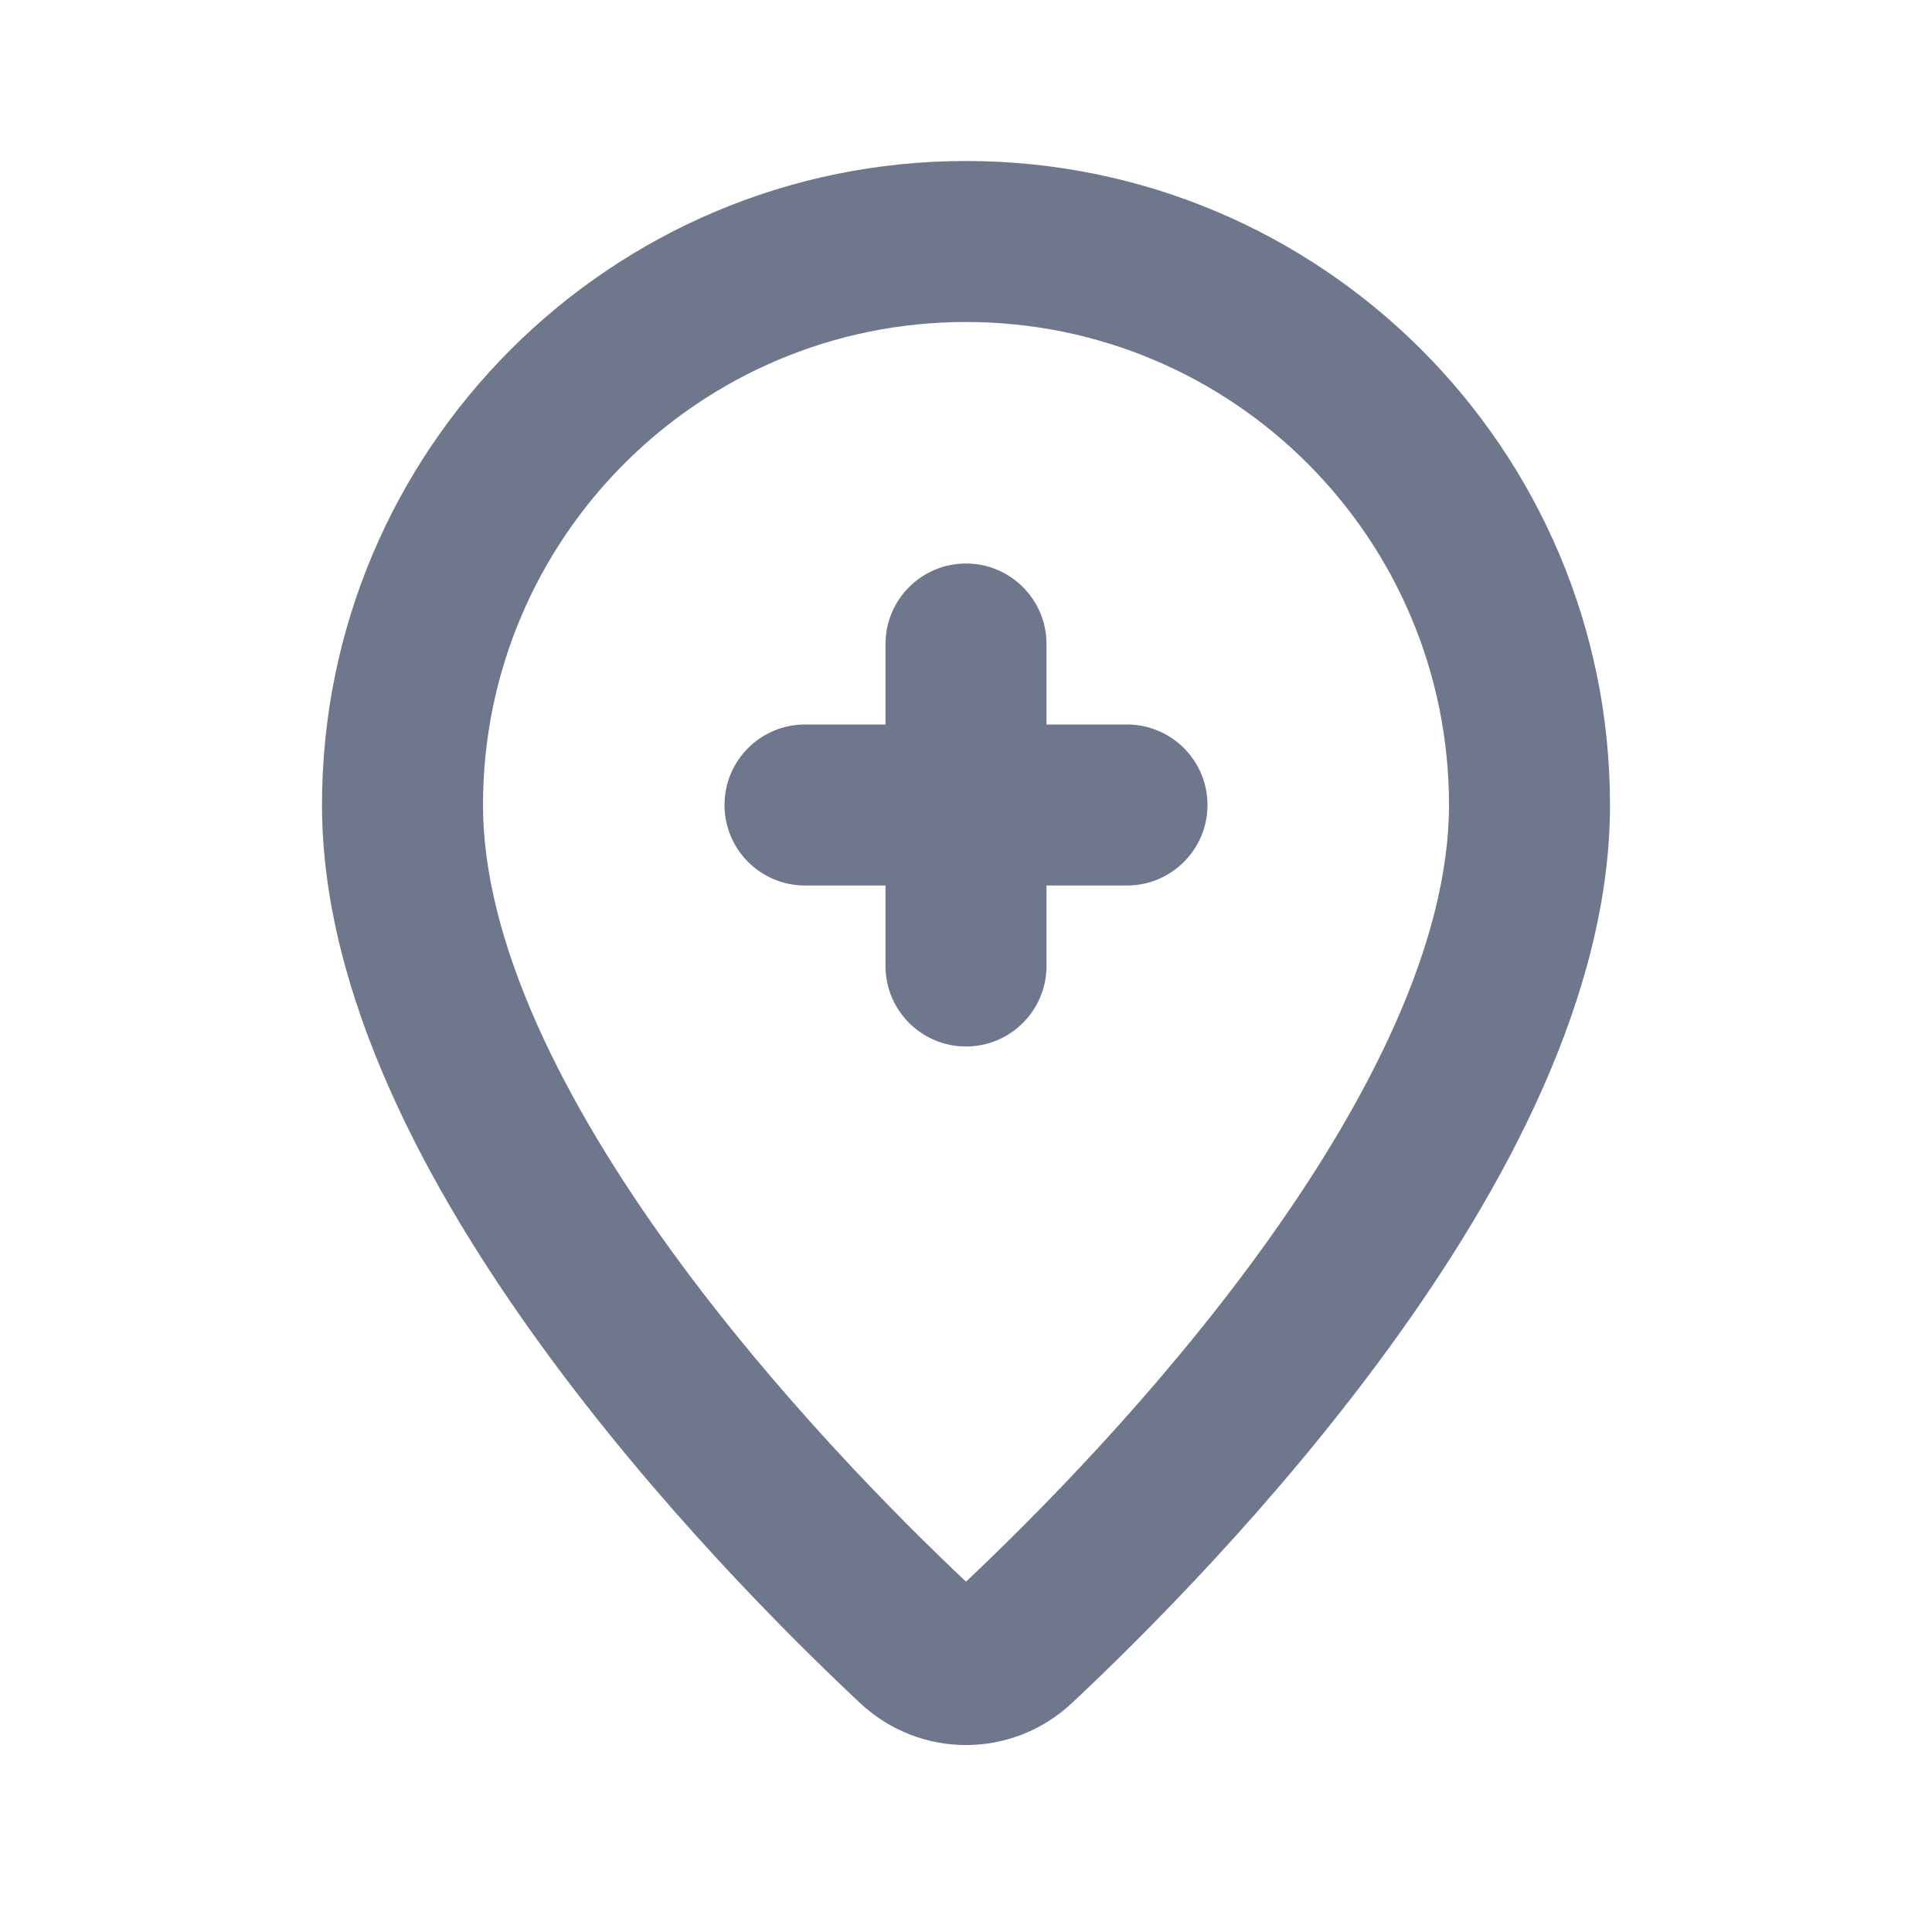 <svg width="24" height="24" viewBox="0 0 24 24" fill="none" xmlns="http://www.w3.org/2000/svg">
<path fill-rule="evenodd" clip-rule="evenodd" d="M12 4C8.686 4 6 6.686 6 10C6 11.703 6.995 13.685 8.346 15.545C9.644 17.332 11.15 18.846 12 19.648C12.85 18.846 14.357 17.332 15.654 15.545C17.005 13.685 18 11.703 18 10C18 6.686 15.314 4 12 4ZM4 10C4 5.582 7.582 2 12 2C16.418 2 20 5.582 20 10C20 12.369 18.674 14.79 17.272 16.72C15.844 18.688 14.202 20.325 13.318 21.154C12.574 21.852 11.426 21.852 10.682 21.154C9.798 20.325 8.156 18.688 6.728 16.72C5.326 14.79 4 12.369 4 10ZM12 7C12.552 7 13 7.448 13 8V9H14C14.552 9 15 9.448 15 10C15 10.552 14.552 11 14 11H13V12C13 12.552 12.552 13 12 13C11.448 13 11 12.552 11 12V11H10C9.448 11 9 10.552 9 10C9 9.448 9.448 9 10 9H11V8C11 7.448 11.448 7 12 7Z" fill="#6E778C"/>
</svg>
